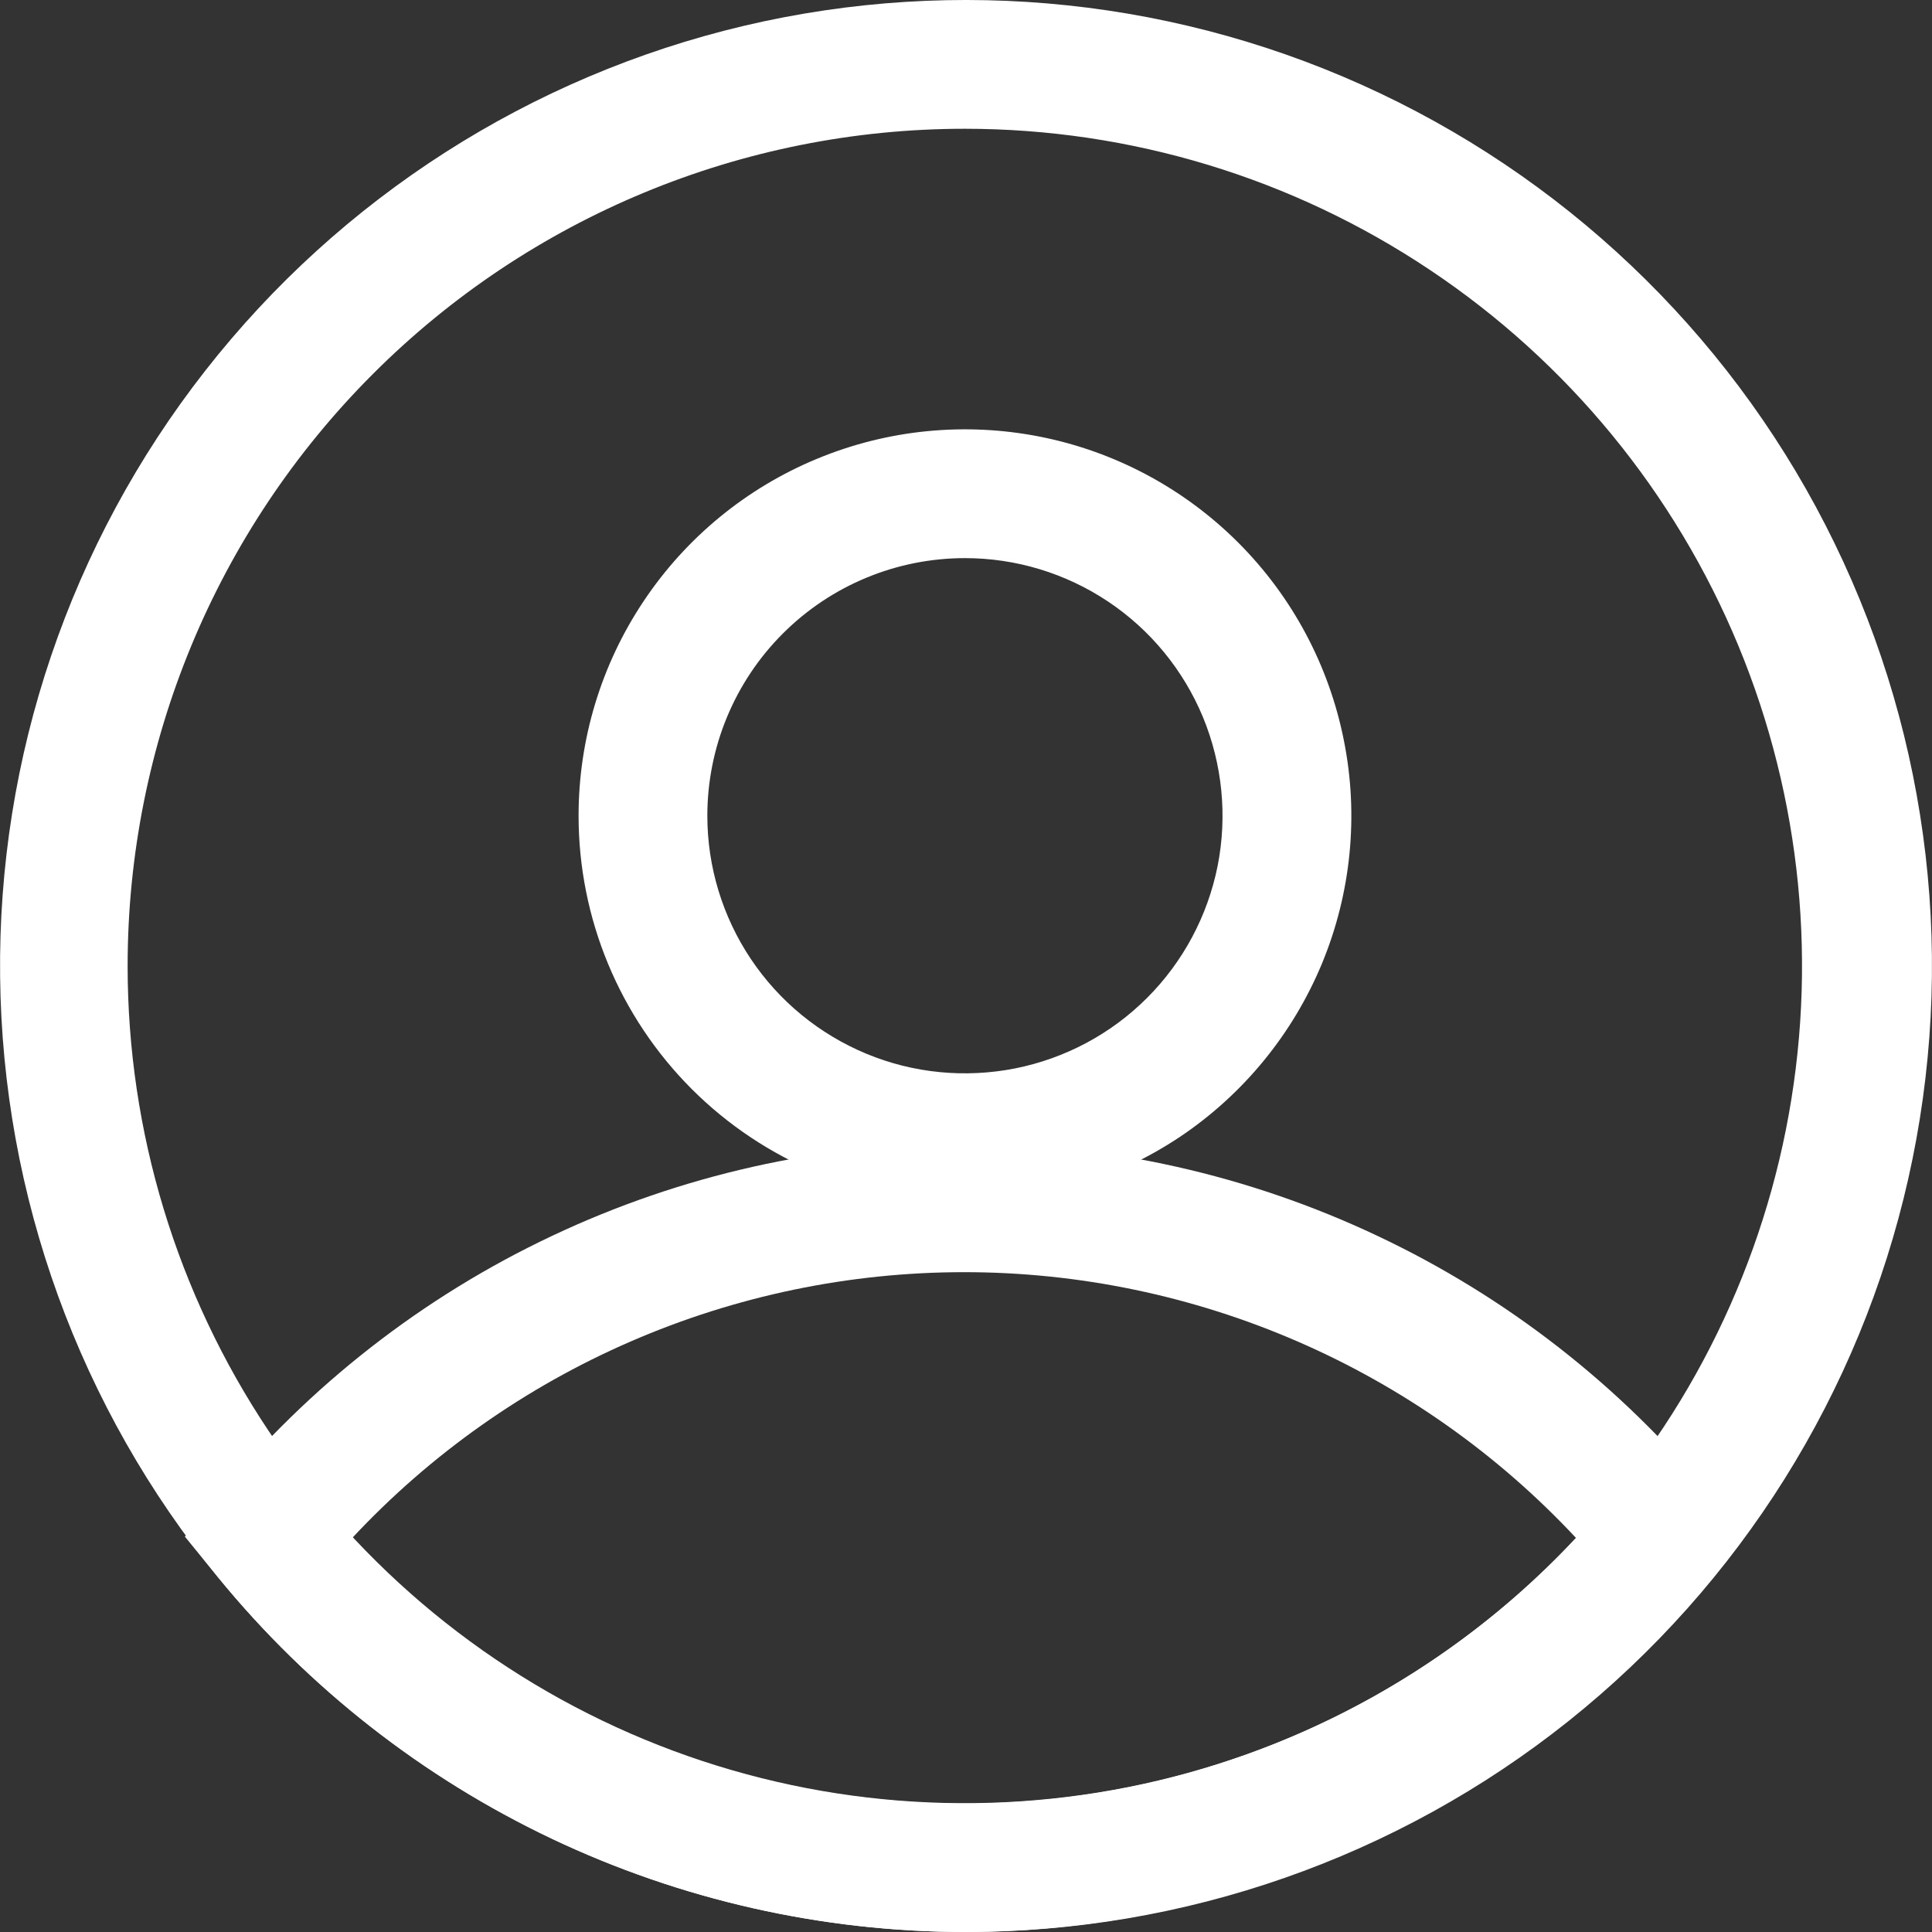 <svg width="17" height="17" viewBox="0 0 17 17" fill="none" xmlns="http://www.w3.org/2000/svg">
<rect x="0" y="0" width="17" height="17" fill="#333333" stroke="none"/>
<path d="M8.491 10.578C9.163 10.578 9.82 10.378 10.38 10.005C10.939 9.631 11.374 9.1 11.632 8.479C11.889 7.858 11.957 7.174 11.825 6.515C11.694 5.855 11.37 5.249 10.895 4.774C10.419 4.298 9.813 3.974 9.154 3.843C8.494 3.712 7.811 3.779 7.189 4.037C6.568 4.294 6.037 4.73 5.664 5.289C5.29 5.848 5.091 6.505 5.091 7.178C5.091 8.08 5.449 8.944 6.086 9.582C6.724 10.22 7.589 10.578 8.491 10.578ZM8.491 4.911C8.939 4.911 9.377 5.044 9.75 5.293C10.123 5.542 10.413 5.896 10.585 6.31C10.756 6.725 10.801 7.18 10.714 7.62C10.626 8.06 10.41 8.464 10.093 8.781C9.776 9.098 9.373 9.313 8.933 9.401C8.493 9.488 8.037 9.444 7.623 9.272C7.209 9.1 6.855 8.81 6.606 8.437C6.357 8.064 6.224 7.626 6.224 7.178C6.224 6.577 6.463 6 6.888 5.575C7.313 5.15 7.889 4.911 8.491 4.911Z" fill="white"/>
<path d="M8.489 17C9.746 16.998 10.987 16.718 12.123 16.179C13.259 15.64 14.261 14.856 15.057 13.883L15.352 13.521L15.057 13.164C14.259 12.193 13.257 11.411 12.121 10.875C10.986 10.338 9.745 10.06 8.489 10.06C7.233 10.06 5.993 10.338 4.857 10.875C3.721 11.411 2.719 12.193 1.922 13.164L1.627 13.521L1.922 13.883C2.718 14.856 3.72 15.64 4.855 16.179C5.991 16.718 7.232 16.998 8.489 17ZM13.867 13.532C13.178 14.27 12.344 14.858 11.418 15.26C10.492 15.662 9.493 15.87 8.484 15.87C7.474 15.87 6.475 15.662 5.549 15.26C4.623 14.858 3.789 14.27 3.1 13.532C3.789 12.794 4.623 12.206 5.549 11.804C6.475 11.402 7.474 11.194 8.484 11.194C9.493 11.194 10.492 11.402 11.418 11.804C12.344 12.206 13.178 12.794 13.867 13.532Z" fill="white"/>
<path d="M8.49 17C10.42 17.002 12.294 16.347 13.803 15.143C15.312 13.938 16.366 12.256 16.791 10.373C17.216 8.49 16.988 6.518 16.143 4.781C15.299 3.045 13.888 1.649 12.144 0.821C10.4 -0.007 8.426 -0.216 6.547 0.227C4.668 0.671 2.996 1.741 1.806 3.262C0.616 4.782 -0.021 6.662 0.001 8.593C0.022 10.523 0.699 12.389 1.922 13.883C2.718 14.856 3.72 15.64 4.856 16.179C5.992 16.718 7.233 16.998 8.49 17ZM8.49 1.133C9.947 1.133 11.371 1.565 12.582 2.375C13.794 3.184 14.738 4.335 15.296 5.681C15.853 7.027 15.999 8.508 15.715 9.937C15.431 11.366 14.729 12.679 13.699 13.709C12.668 14.739 11.356 15.441 9.927 15.725C8.498 16.009 7.017 15.864 5.671 15.306C4.324 14.748 3.174 13.804 2.365 12.593C1.555 11.381 1.123 9.957 1.123 8.5C1.123 6.546 1.899 4.673 3.281 3.291C4.662 1.909 6.536 1.133 8.49 1.133Z" fill="white"/>
</svg>
